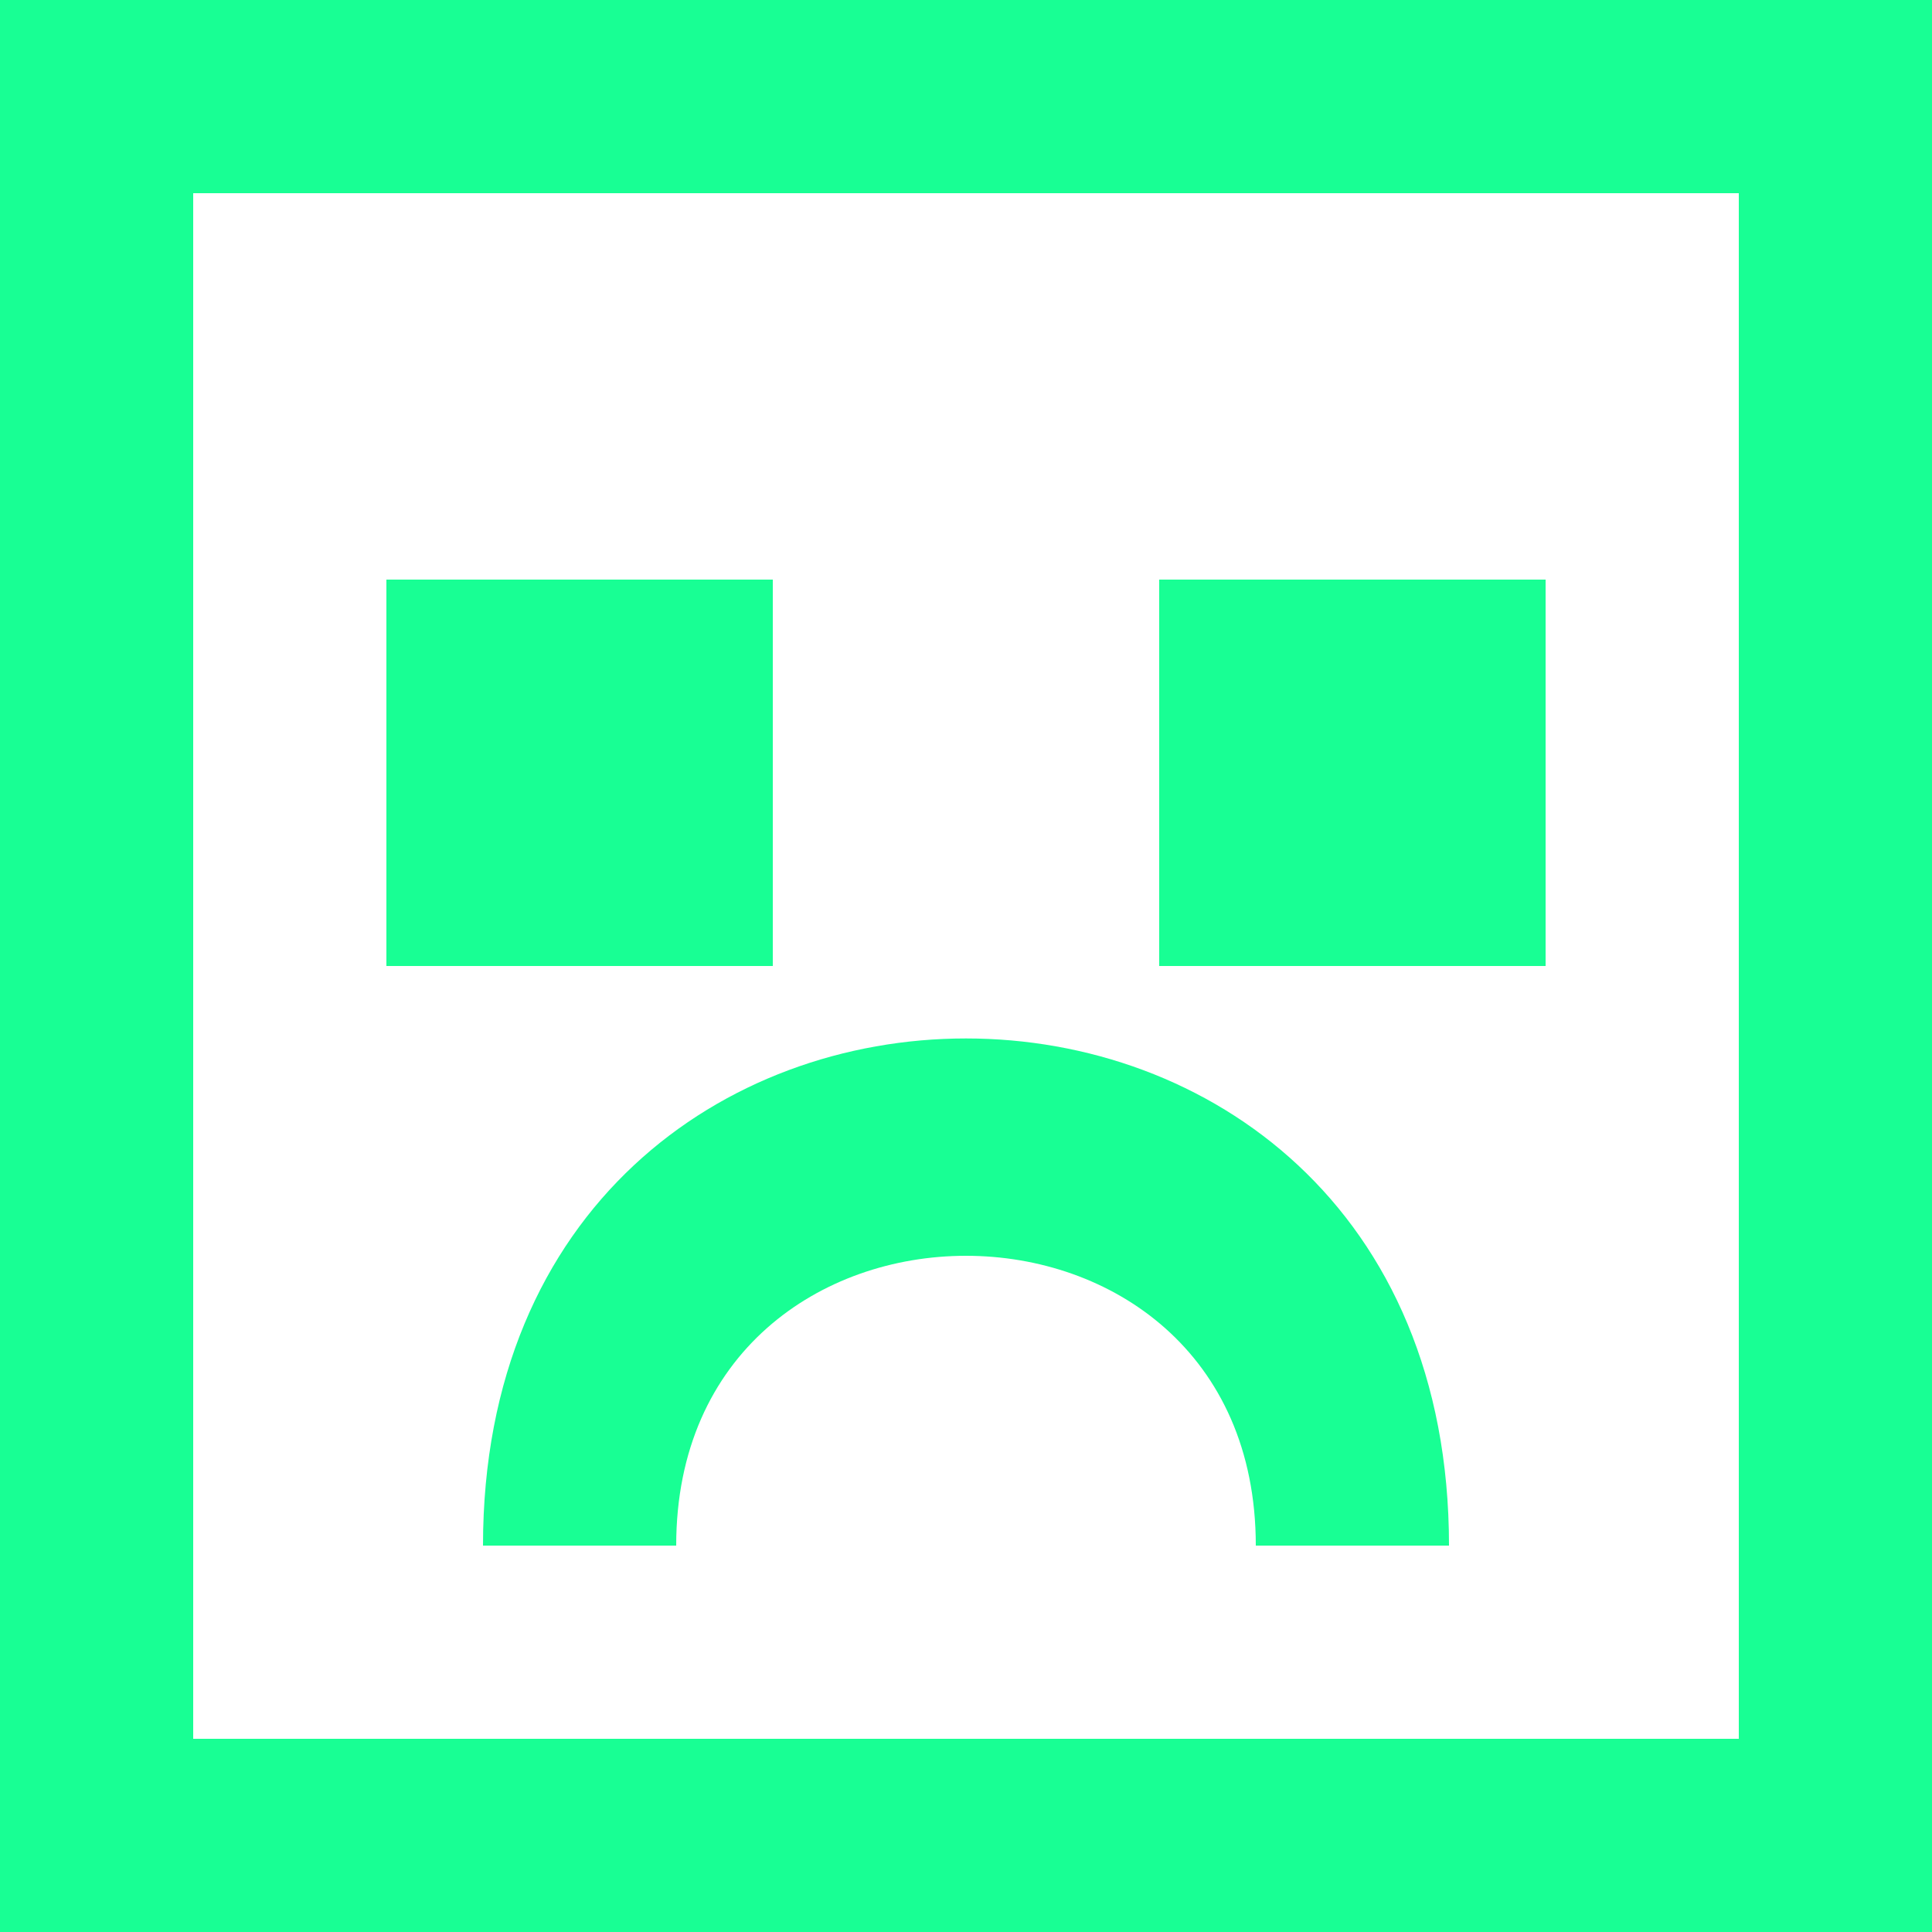 <?xml version="1.0" encoding="UTF-8" standalone="no"?>
<svg width="20px" height="20px" viewBox="0 0 20 20" version="1.1" xmlns="http://www.w3.org/2000/svg" xmlns:xlink="http://www.w3.org/1999/xlink">
    <!-- Generator: Sketch 3.8.1 (29687) - http://www.bohemiancoding.com/sketch -->
    <title>emoji_sad_square [#401]</title>
    <desc>Created with Sketch.</desc>
    <defs></defs>
    <g id="Page-1" stroke="none" stroke-width="1" fill="none" fill-rule="evenodd">
        <g id="Dribbble-Dark-Preview" transform="translate(-340, -6359)" fill="#18FF94">
            <g id="icons" transform="translate(56, 160)">
                <path d="M296,6209 L300,6209 L300,6205 L296,6205 L296,6209 Z M288,6209 L292,6209 L292,6205 L288,6205 L288,6209 Z M299,6215 L297,6215 C297,6211 291,6211 291,6215 L289,6215 C289,6208 299,6208 299,6215 L299,6215 Z M286,6217 L302,6217 L302,6201 L286,6201 L286,6217 Z M284,6219 L304,6219 L304,6199 L284,6199 L284,6219 Z" id="emoji_sad_square-[#401]"></path>
            </g>
        </g>
    </g>
</svg>